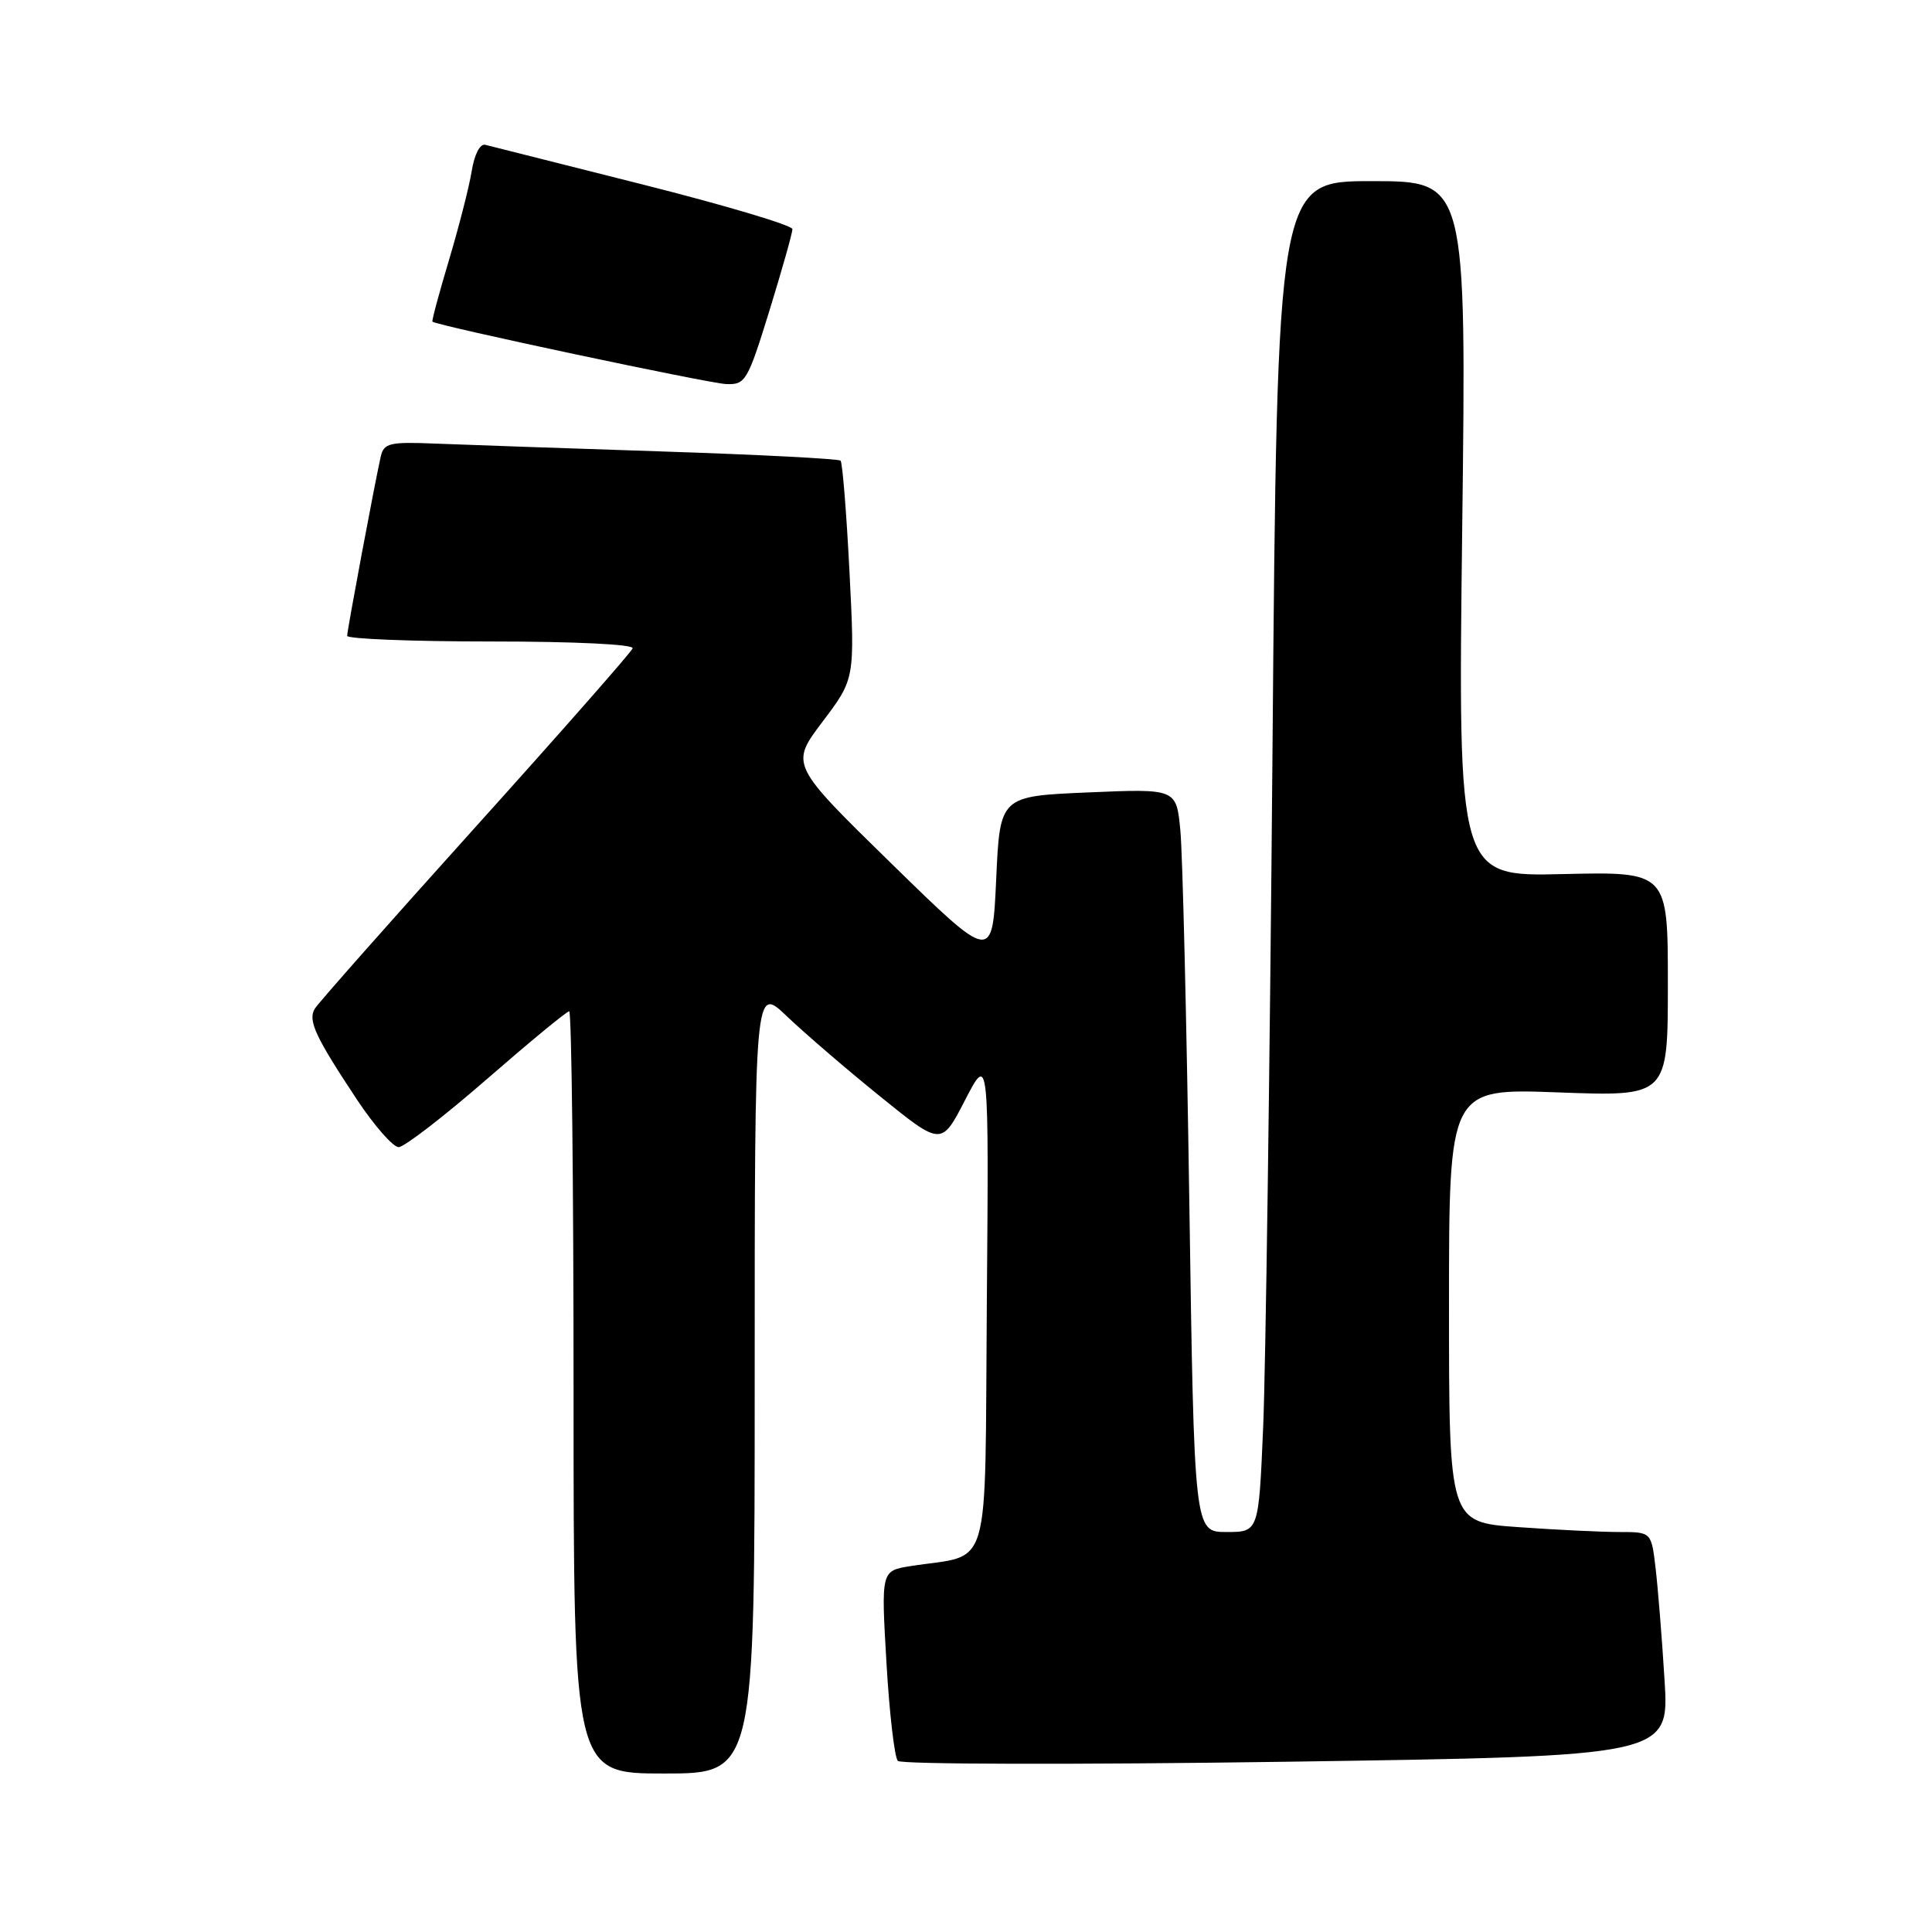 <?xml version="1.0" encoding="UTF-8" standalone="no"?>
<!DOCTYPE svg PUBLIC "-//W3C//DTD SVG 1.1//EN" "http://www.w3.org/Graphics/SVG/1.1/DTD/svg11.dtd" >
<svg xmlns="http://www.w3.org/2000/svg" xmlns:xlink="http://www.w3.org/1999/xlink" version="1.1" viewBox="0 0 256 256">
 <g >
 <path fill="currentColor"
d=" M 100.00 182.79 C 100.00 130.58 100.00 130.58 104.25 134.65 C 106.59 136.88 112.15 141.67 116.62 145.28 C 124.74 151.85 124.74 151.85 127.88 145.76 C 131.03 139.67 131.03 139.67 130.76 172.55 C 130.47 209.43 131.52 205.80 120.63 207.52 C 116.75 208.14 116.75 208.14 117.46 220.32 C 117.85 227.02 118.53 232.88 118.97 233.33 C 119.41 233.79 142.59 233.84 170.48 233.44 C 221.19 232.70 221.19 232.70 220.56 222.60 C 220.22 217.05 219.68 210.36 219.37 207.75 C 218.81 203.00 218.81 203.00 214.56 203.00 C 212.22 203.00 206.19 202.71 201.15 202.35 C 192.00 201.70 192.00 201.70 192.00 172.95 C 192.00 144.21 192.00 144.21 206.50 144.75 C 221.00 145.29 221.00 145.29 221.00 130.40 C 221.00 115.50 221.00 115.50 207.09 115.82 C 193.19 116.15 193.19 116.15 193.75 70.07 C 194.31 24.00 194.31 24.00 181.77 24.00 C 169.24 24.00 169.24 24.00 168.61 99.75 C 168.26 141.41 167.70 181.69 167.37 189.25 C 166.78 203.00 166.78 203.00 162.51 203.00 C 158.24 203.00 158.24 203.00 157.59 159.25 C 157.23 135.19 156.70 113.03 156.40 110.00 C 155.87 104.50 155.87 104.50 144.18 105.00 C 132.50 105.50 132.50 105.50 132.00 116.50 C 131.50 127.50 131.50 127.50 118.10 114.41 C 104.70 101.31 104.70 101.31 108.99 95.63 C 113.28 89.95 113.28 89.95 112.56 75.73 C 112.16 67.90 111.63 61.30 111.38 61.04 C 111.13 60.79 100.48 60.24 87.71 59.82 C 74.94 59.40 61.44 58.93 57.70 58.78 C 51.61 58.53 50.86 58.71 50.45 60.50 C 49.65 64.03 46.01 83.47 46.00 84.25 C 46.00 84.66 54.59 85.00 65.08 85.00 C 76.14 85.00 84.03 85.38 83.83 85.91 C 83.65 86.41 74.28 97.07 63.00 109.59 C 51.72 122.11 42.14 132.94 41.71 133.66 C 40.77 135.22 41.78 137.38 47.33 145.75 C 49.62 149.19 52.09 152.00 52.82 152.00 C 53.56 152.00 58.81 147.95 64.50 143.00 C 70.19 138.05 75.10 134.00 75.42 134.00 C 75.74 134.00 76.00 156.72 76.00 184.50 C 76.00 235.00 76.00 235.00 88.00 235.00 C 100.00 235.00 100.00 235.00 100.00 182.79 Z  M 101.96 41.14 C 103.63 35.72 105.00 30.87 105.00 30.36 C 105.00 29.86 96.11 27.21 85.25 24.47 C 74.39 21.74 64.96 19.36 64.31 19.19 C 63.61 19.00 62.86 20.45 62.50 22.69 C 62.16 24.78 60.80 30.08 59.49 34.47 C 58.18 38.85 57.19 42.52 57.30 42.62 C 57.84 43.14 93.86 50.79 96.21 50.89 C 98.78 50.99 99.06 50.52 101.96 41.14 Z "/>
</g>
</svg>